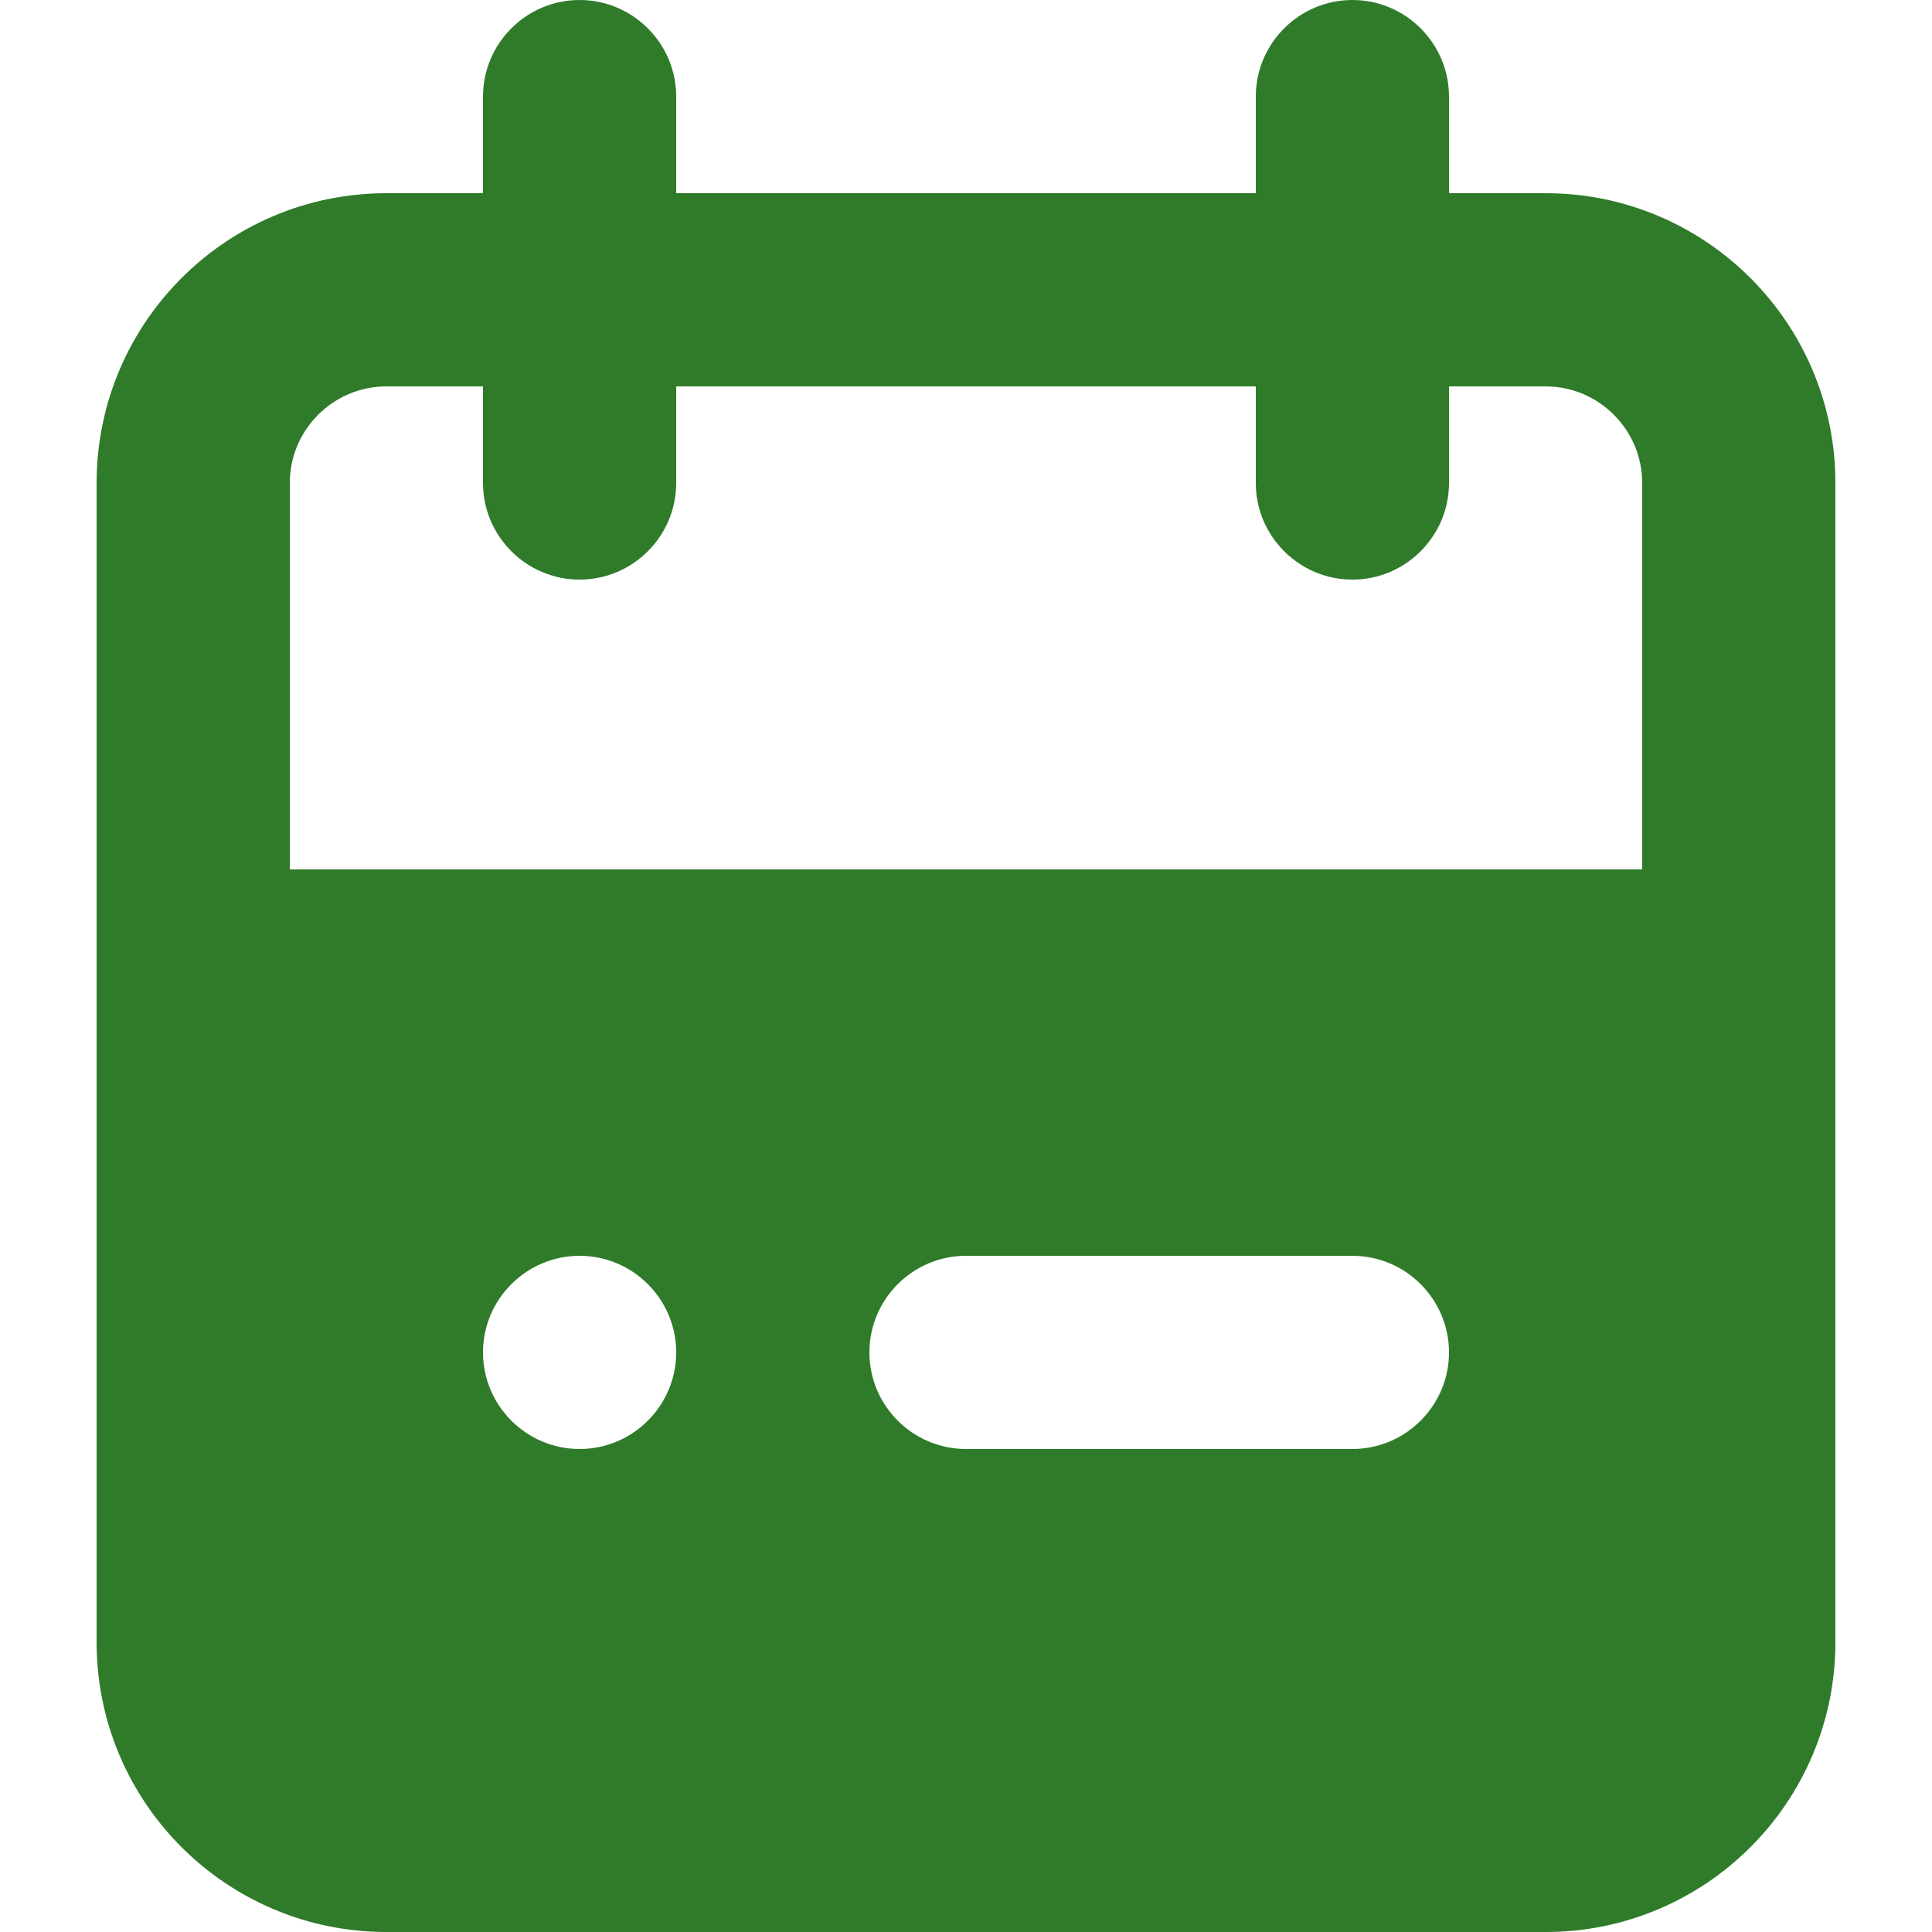 <?xml version="1.0" encoding="utf-8"?>
<!-- Generator: Adobe Illustrator 24.1.1, SVG Export Plug-In . SVG Version: 6.00 Build 0)  -->
<svg version="1.1" id="Layer_1" xmlns="http://www.w3.org/2000/svg" xmlns:xlink="http://www.w3.org/1999/xlink" x="0px" y="0px"
	 viewBox="0 0 512 512" style="enable-background:new 0 0 512 512;" xml:space="preserve">
<style type="text/css">
	<!-- .st0{fill:} -->
</style>
<g>
	<path fill='#2F7B2A' d="M409.6,51.2H384V25.6C384,11.5,372.5,0,358.4,0c-14.1,0-25.6,11.5-25.6,25.6v25.6H179.2V25.6
		c0-14.1-11.5-25.6-25.6-25.6C139.5,0,128,11.5,128,25.6v25.6h-25.6C60,51.2,25.6,85.6,25.6,128v307.2c0,42.4,34.4,76.8,76.8,76.8
		h307.2c42.4,0,76.8-34.4,76.8-76.8V128C486.4,85.6,452,51.2,409.6,51.2z M153.6,384c-14.1,0-25.6-11.5-25.6-25.6
		c0-14.1,11.5-25.6,25.6-25.6c14.1,0,25.6,11.5,25.6,25.6C179.2,372.5,167.7,384,153.6,384z M358.4,384H256
		c-14.1,0-25.6-11.5-25.6-25.6c0-14.1,11.5-25.6,25.6-25.6h102.4c14.1,0,25.6,11.5,25.6,25.6C384,372.5,372.5,384,358.4,384z
		 M435.2,230.4H76.8V128c0-14.1,11.5-25.6,25.6-25.6H128V128c0,14.1,11.5,25.6,25.6,25.6c14.1,0,25.6-11.5,25.6-25.6v-25.6h153.6
		V128c0,14.1,11.5,25.6,25.6,25.6c14.1,0,25.6-11.5,25.6-25.6v-25.6h25.6c14.1,0,25.6,11.5,25.6,25.6V230.4z"/>
</g>
</svg>
